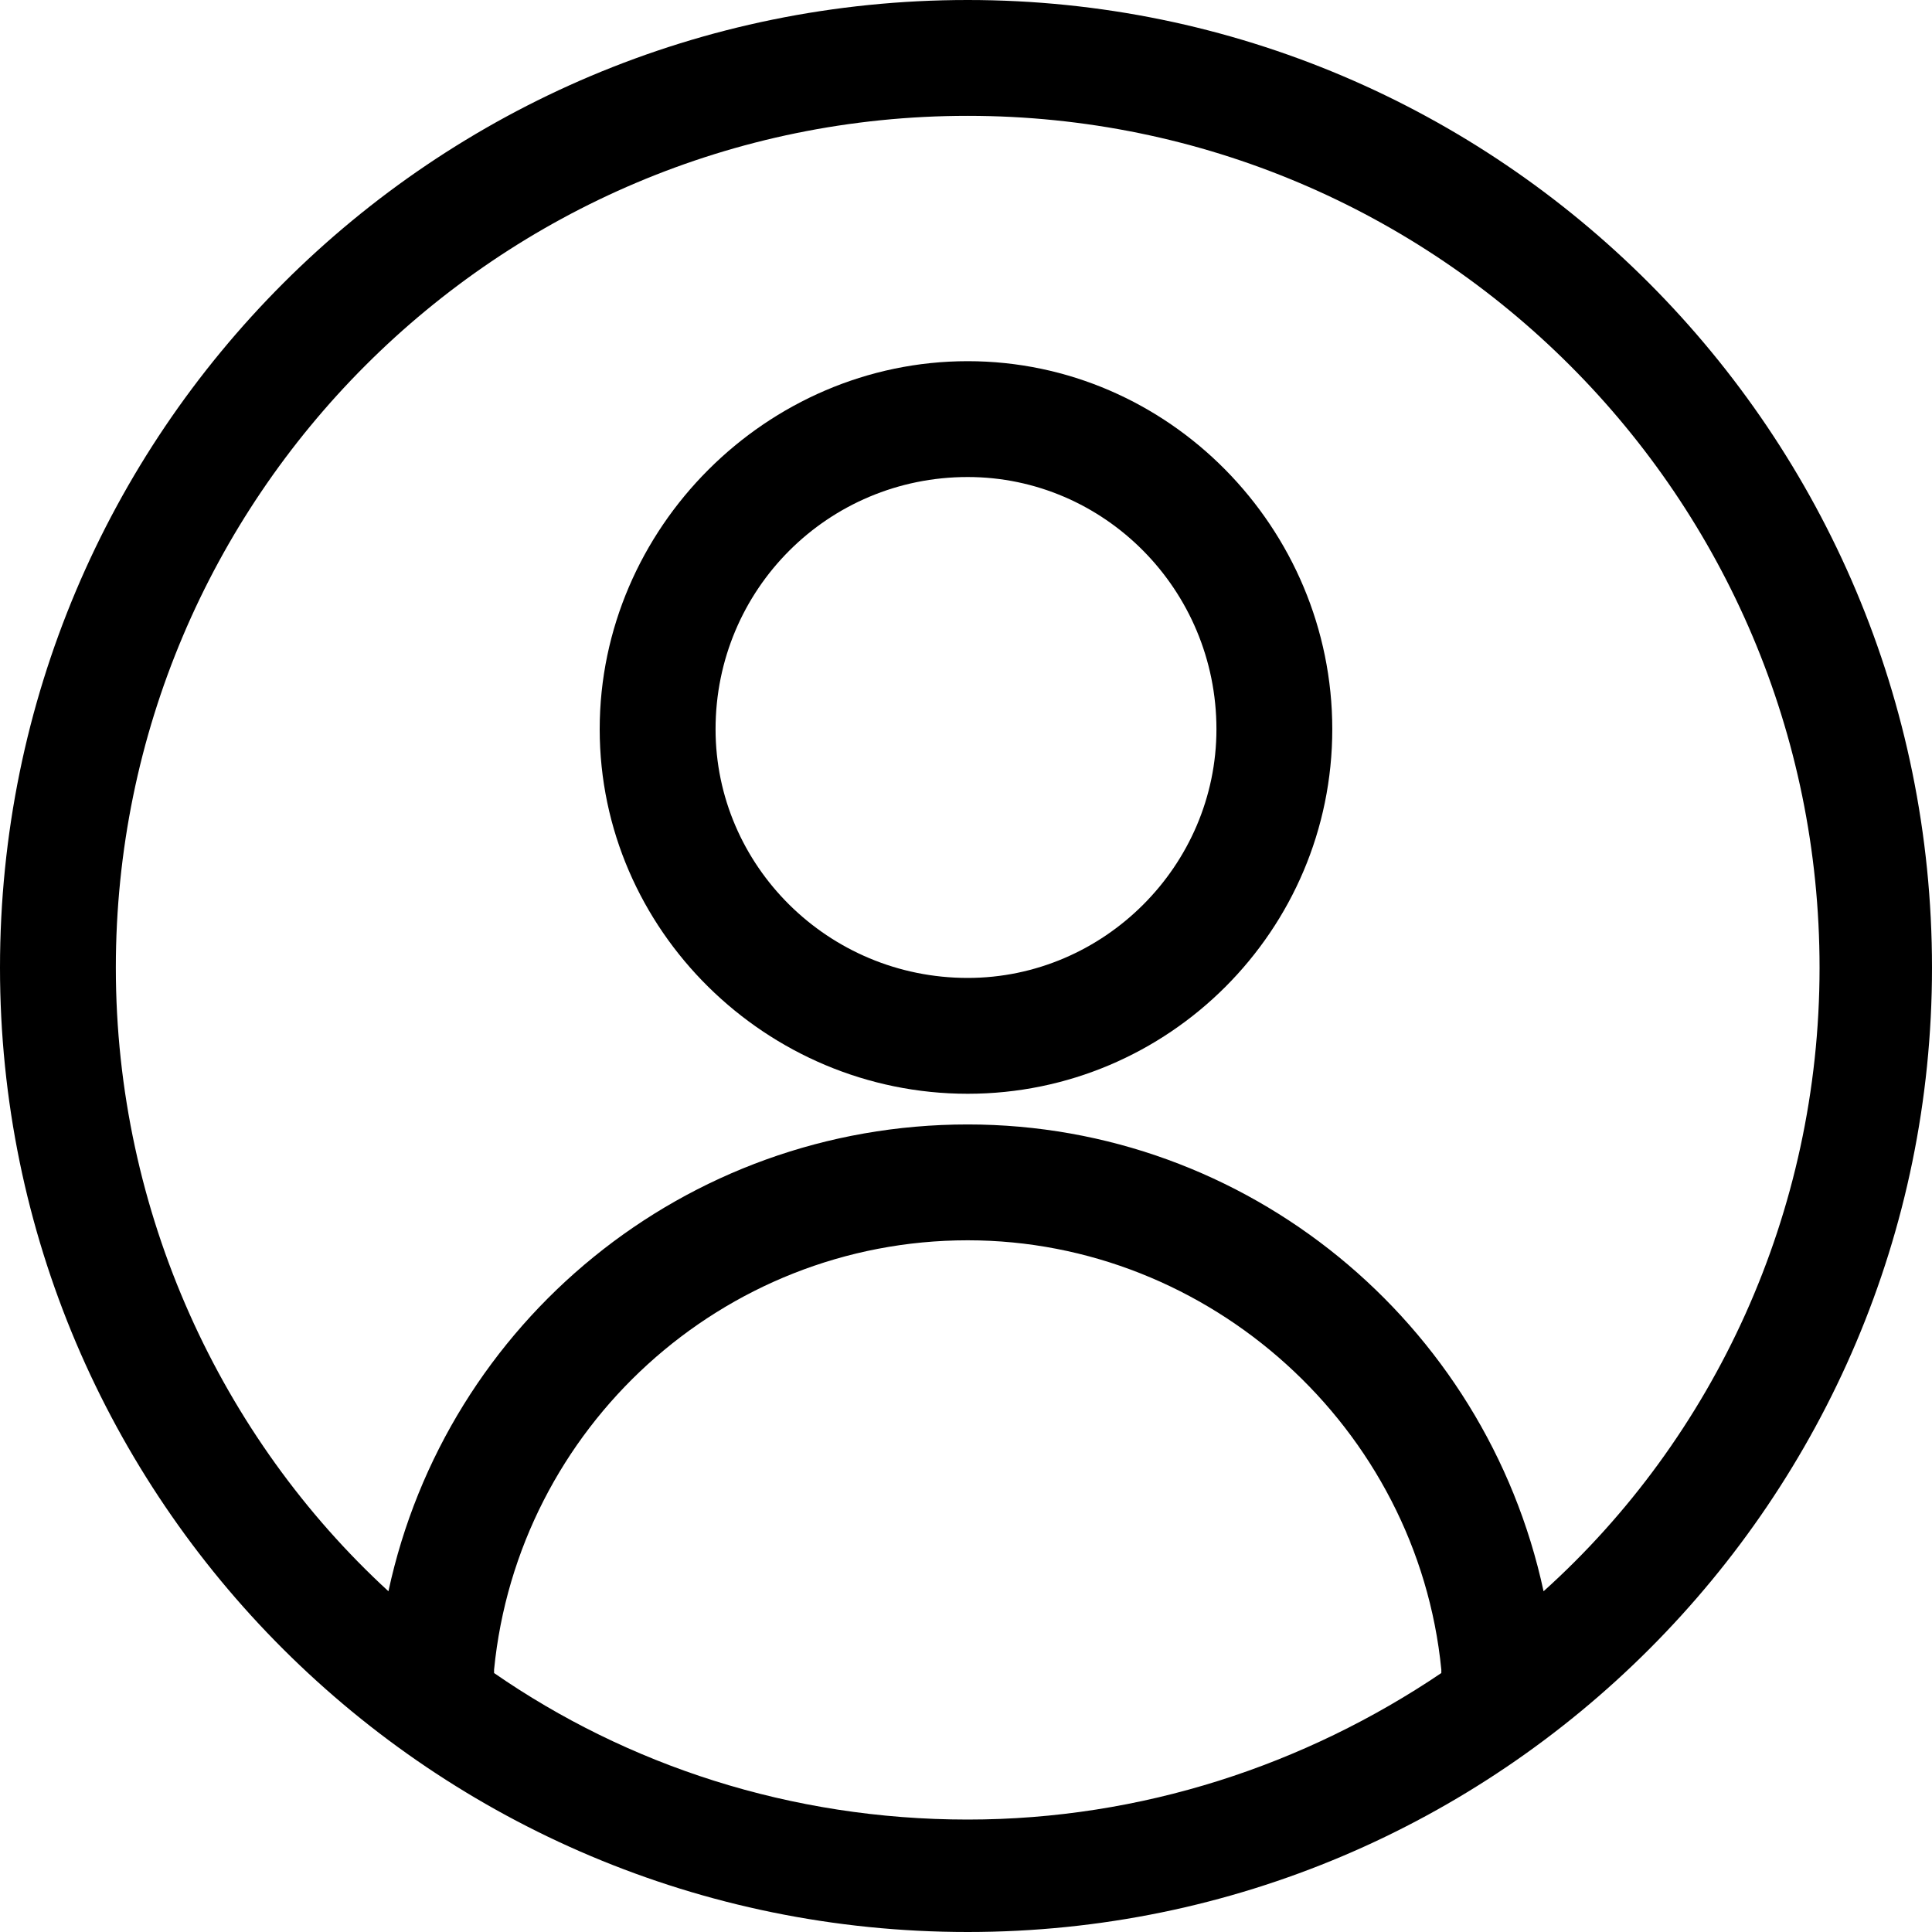 <svg width="75" height="75" viewBox="0 0 75 75" fill="none" xmlns="http://www.w3.org/2000/svg">
<path d="M37.566 14.021C45.37 14.021 51.719 20.503 51.719 28.307C51.719 36.111 45.37 42.46 37.566 42.46C29.762 42.46 23.28 36.111 23.28 28.307C23.28 20.503 29.762 14.021 37.566 14.021ZM37.566 18.518C32.143 18.518 27.778 22.883 27.778 28.307C27.778 33.598 32.143 37.963 37.566 37.963C42.857 37.963 47.222 33.598 47.222 28.307C47.222 22.883 42.857 18.518 37.566 18.518Z" fill="black"/>
<path d="M37.566 0C58.201 0 75 16.799 75 37.566C75 58.201 58.201 75 37.566 75C16.799 75 0 58.201 0 37.566C0 16.799 16.799 0 37.566 0ZM37.566 43.651C48.413 43.651 57.672 51.323 59.921 61.773C66.534 55.82 70.635 47.09 70.635 37.566C70.635 19.312 55.82 4.497 37.566 4.497C19.312 4.497 4.497 19.312 4.497 37.566C4.497 47.09 8.598 55.82 15.079 61.773C17.328 51.323 26.587 43.651 37.566 43.651ZM55.952 64.947V64.815C55.026 55.423 46.958 48.148 37.566 48.148C28.042 48.148 20.106 55.423 19.18 64.815V64.947C24.339 68.519 30.688 70.635 37.566 70.635C44.312 70.635 50.661 68.519 55.952 64.947Z" fill="black"/>
</svg>
